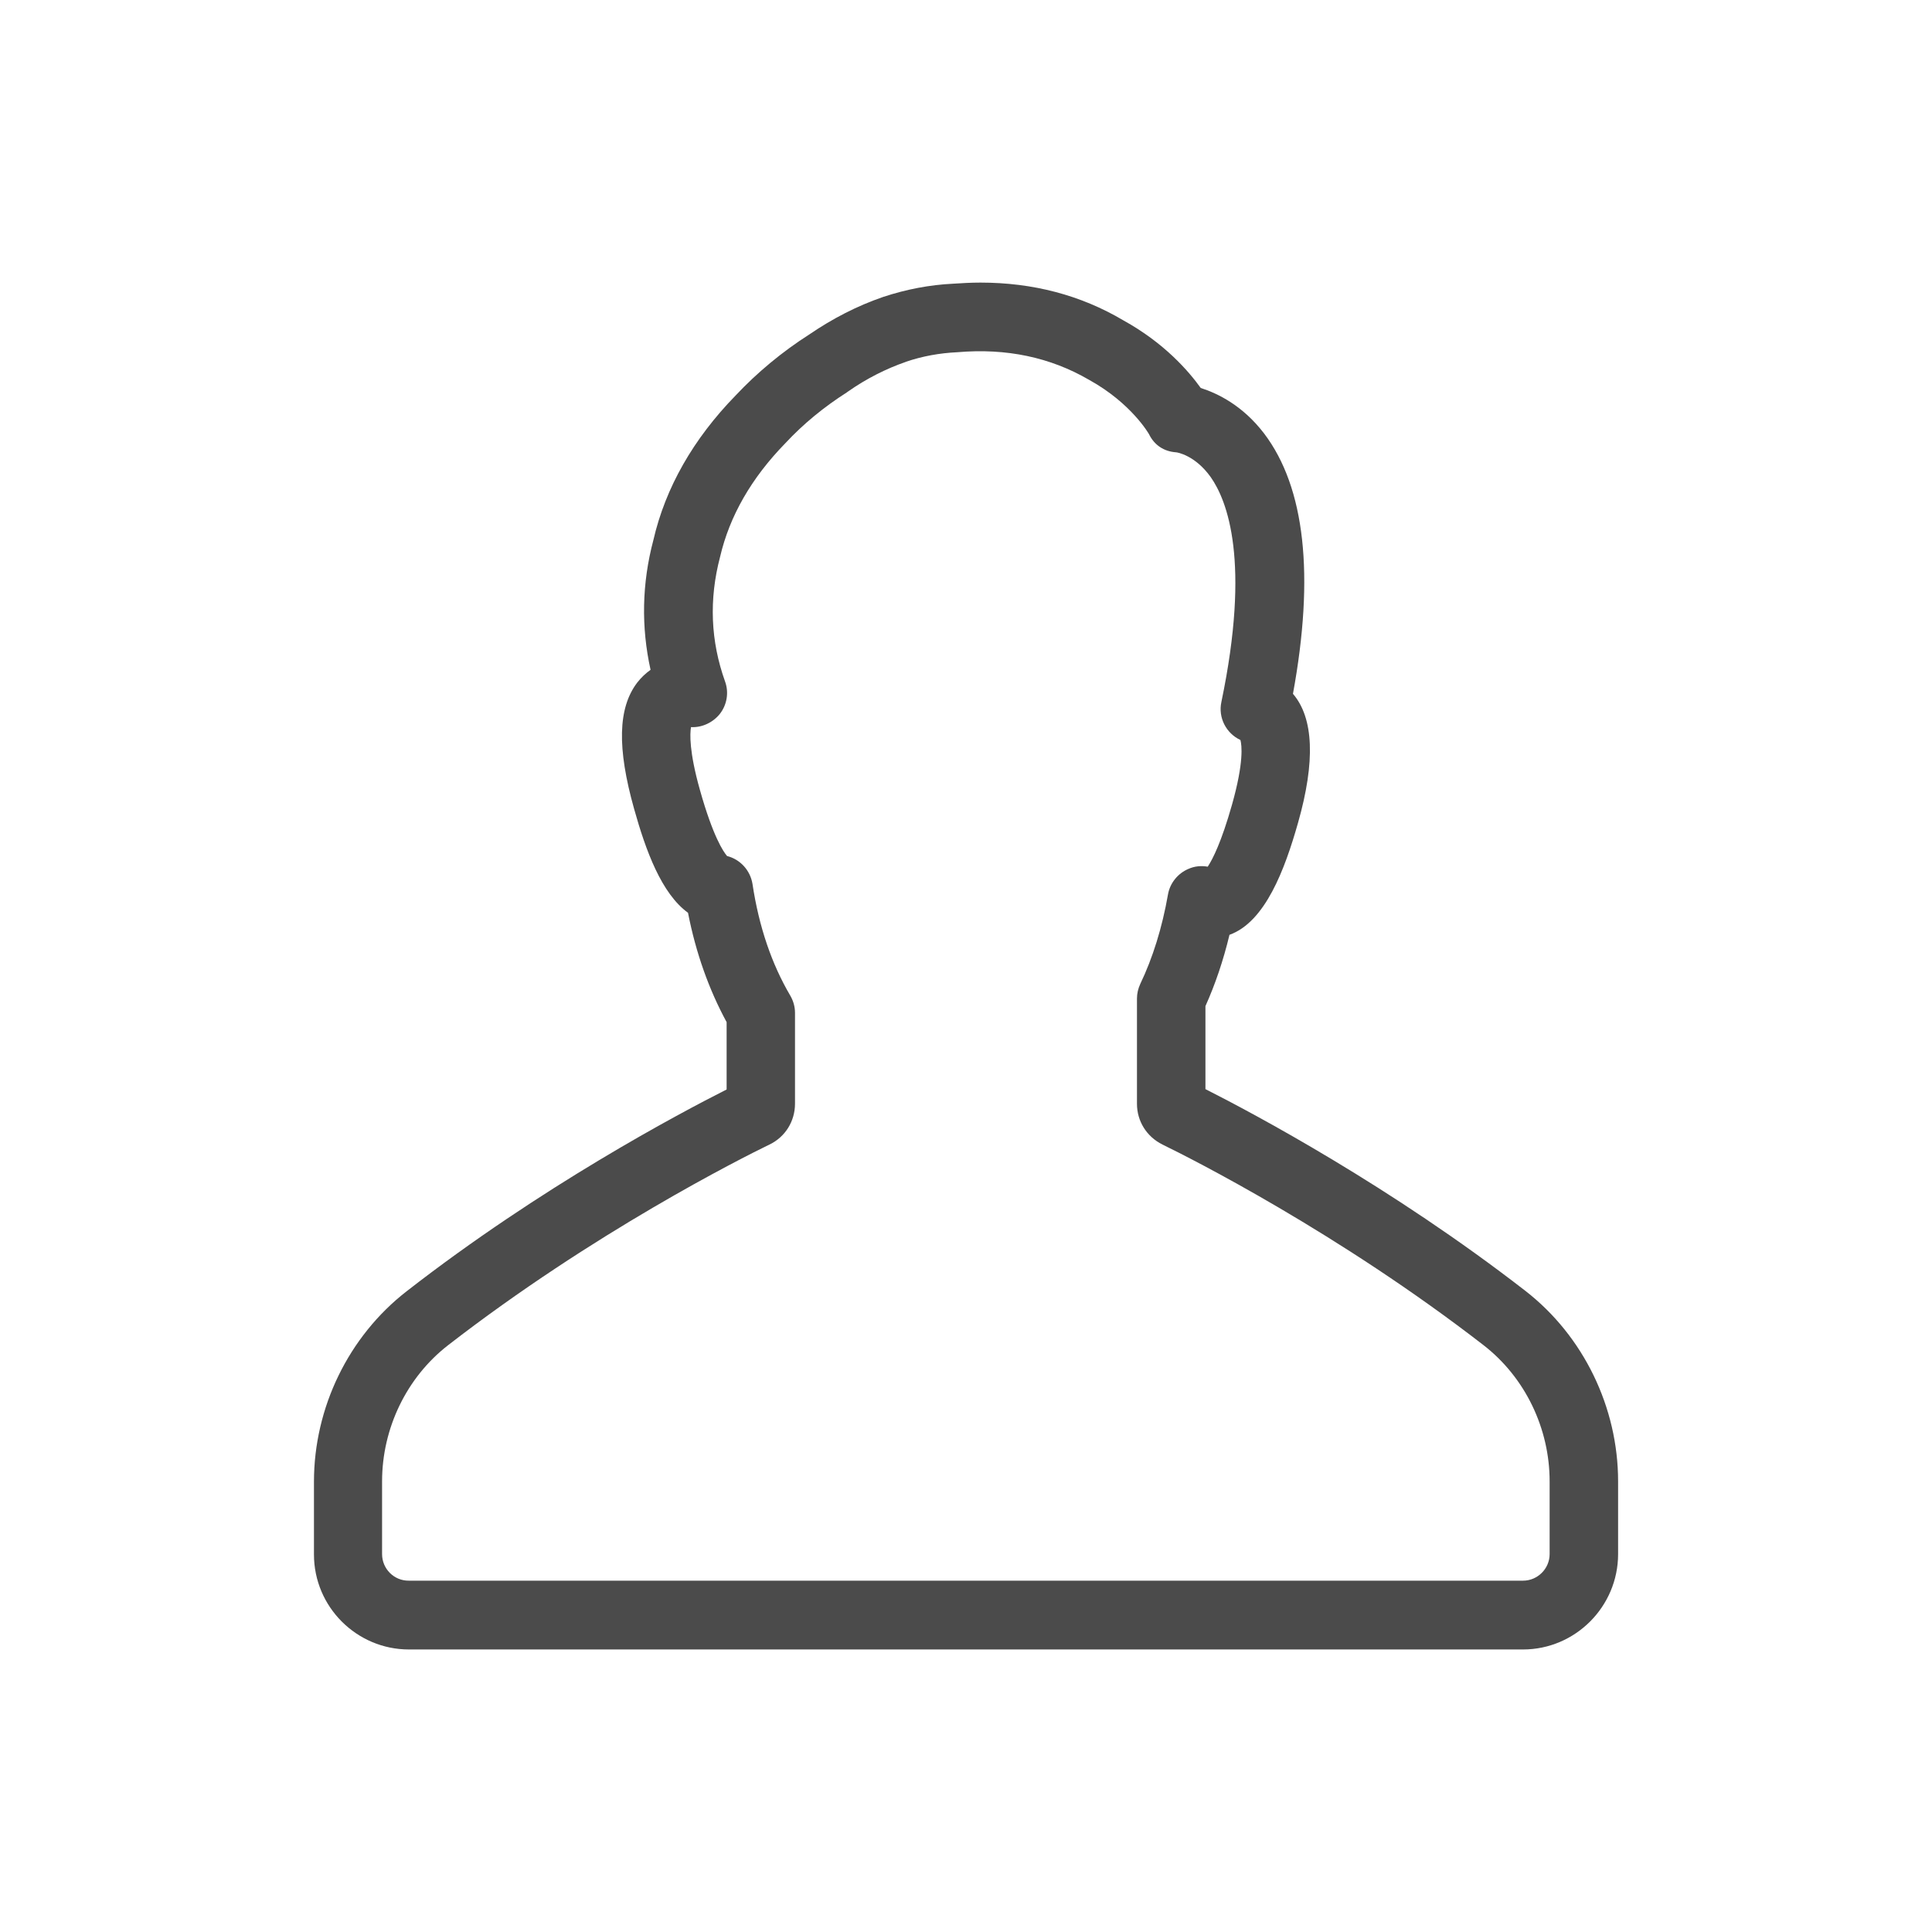<?xml version="1.0" encoding="utf-8"?>
<!-- Generator: Adobe Illustrator 16.0.0, SVG Export Plug-In . SVG Version: 6.00 Build 0)  -->
<!DOCTYPE svg PUBLIC "-//W3C//DTD SVG 1.1//EN" "http://www.w3.org/Graphics/SVG/1.1/DTD/svg11.dtd">
<svg version="1.1" id="Layer_1" xmlns="http://www.w3.org/2000/svg" xmlns:xlink="http://www.w3.org/1999/xlink" x="0px" y="0px"
	 width="30px" height="30px" viewBox="0 0 59 45" enable-background="new 0 0 59 45" xml:space="preserve">
<g>
	<path fill="#4B4B4B" d="M49.414,40.459v-2.221c0-2.262-1.058-4.438-2.826-5.813c-4.115-3.193-8.307-5.422-9.776-6.165v-2.535
		c0.299-0.665,0.546-1.392,0.734-2.177c1.093-0.393,1.69-1.998,2.092-3.415c0.538-1.887,0.478-3.21-0.153-3.945
		c0.666-3.628,0.367-6.301-0.879-7.947c-0.658-0.863-1.426-1.229-1.938-1.393c-0.367-0.513-1.11-1.374-2.365-2.066
		c-1.297-0.768-2.757-1.152-4.362-1.152c-0.291,0-0.581,0.017-0.837,0.034c-0.717,0.035-1.426,0.171-2.125,0.401
		c-0.009,0-0.018,0.009-0.026,0.009c-0.768,0.265-1.52,0.648-2.245,1.144c-0.828,0.529-1.588,1.162-2.245,1.861
		c-1.29,1.323-2.143,2.817-2.51,4.415c-0.351,1.322-0.375,2.654-0.086,3.961c-0.153,0.11-0.29,0.239-0.409,0.393
		c-0.589,0.776-0.615,1.998-0.094,3.851c0.358,1.28,0.836,2.587,1.647,3.176c0.24,1.229,0.641,2.348,1.179,3.339v2.057
		c-1.469,0.743-5.661,2.963-9.776,6.165c-1.767,1.375-2.826,3.543-2.826,5.814v2.22c0,1.604,1.306,2.902,2.902,2.902h34.023
		C48.107,43.37,49.414,42.063,49.414,40.459L49.414,40.459z M11.668,40.459v-2.221c0-1.622,0.751-3.176,2.015-4.157
		c4.439-3.44,8.956-5.712,9.818-6.13c0.478-0.23,0.777-0.708,0.777-1.246V23.93c0-0.188-0.052-0.367-0.146-0.529
		c-0.563-0.956-0.956-2.1-1.152-3.406c-0.068-0.418-0.375-0.752-0.777-0.854c-0.11-0.127-0.427-0.589-0.828-2.015
		c-0.333-1.178-0.307-1.725-0.273-1.921c0.333,0.018,0.666-0.137,0.879-0.401c0.221-0.281,0.282-0.657,0.162-0.99
		c-0.444-1.238-0.495-2.51-0.153-3.808c0.29-1.247,0.956-2.407,1.989-3.467c0.555-0.598,1.195-1.118,1.879-1.554
		c0.008-0.009,0.025-0.017,0.034-0.025c0.572-0.401,1.17-0.7,1.759-0.905c0.008,0,0.018-0.008,0.018-0.008
		c0.503-0.171,1.024-0.265,1.571-0.291c1.494-0.128,2.834,0.154,4.021,0.845c1.298,0.718,1.827,1.657,1.827,1.657
		c0.162,0.333,0.452,0.529,0.828,0.555c0.026,0,0.581,0.086,1.059,0.76c0.503,0.717,1.221,2.562,0.324,6.864
		c-0.103,0.479,0.145,0.957,0.581,1.161c0.042,0.154,0.111,0.674-0.256,1.973c-0.324,1.144-0.589,1.665-0.742,1.896
		c-0.196-0.035-0.402-0.017-0.59,0.068c-0.324,0.137-0.563,0.435-0.623,0.776c-0.179,1.025-0.469,1.947-0.845,2.732
		c-0.068,0.146-0.103,0.299-0.103,0.452v3.211c0,0.538,0.299,1.007,0.777,1.246c0.862,0.418,5.379,2.698,9.81,6.13
		c1.264,0.981,2.015,2.535,2.015,4.157v2.221c0,0.444-0.367,0.811-0.811,0.811H12.488C12.036,41.278,11.668,40.911,11.668,40.459
		L11.668,40.459z M11.668,40.459"/>
</g>
<g display="none">
	<path display="inline" fill="#4B4B4B" d="M50.563,6.448H8.436c-0.554,0-1.004,0.45-1.004,1.004v30.094
		c0,0.554,0.45,1.004,1.004,1.004h42.128c0.554,0,1.004-0.45,1.004-1.004V7.452C51.567,6.898,51.117,6.448,50.563,6.448
		L50.563,6.448z M49.564,34.117L37.138,21.69l-1.42,1.416l13.435,13.436H9.852l13.43-13.436l-1.416-1.416L9.44,34.117V8.456h40.124
		V34.117z M49.564,34.117"/>
	<path display="inline" fill="#4B4B4B" d="M47.537,8.456L29.503,26.491L11.468,8.456H9.44v0.809l19.352,19.352
		c0.392,0.393,1.024,0.393,1.416,0L49.564,9.265V8.456H47.537z M47.537,8.456"/>
</g>
<g display="none">
	<g display="inline">
		<path fill="#4C4B4C" d="M15.404,19.642c-1.543-1.543-4.068-1.543-5.611,0s-1.543,4.068,0,5.611c1.542,1.541,4.068,1.543,5.611,0
			S16.945,21.183,15.404,19.642z M14.002,21.044c0.771,0.771,0.771,2.033-0.001,2.805s-2.034,0.771-2.806,0
			c-0.771-0.771-0.771-2.033,0-2.805C11.968,20.272,13.23,20.272,14.002,21.044z"/>
		<path fill="#4C4B4C" d="M14.843,31.913c0.736,0.246,1.543,0.352,2.454,0.352c2.174,0,4.138-0.701,5.821-2.033
			c0.035-0.035,0.035-0.035,0.07-0.07c0.351-0.35,0.386-0.947,0.069-1.332c-0.35-0.422-0.981-0.492-1.402-0.141
			c-1.297,1.086-2.875,1.613-4.559,1.613c-0.736,0.035-1.367-0.035-1.893-0.211c-0.527-0.176-1.052,0.141-1.228,0.666
			C14.037,31.319,14.317,31.88,14.843,31.913z"/>
		<path fill="#4C4B4C" d="M6.322,33.001c5.786,5.785,15.252,5.785,21.039,0c1.367-1.367,2.456-2.943,3.155-4.629h5.892
			c0.175-0.035,0.35-0.068,0.525-0.174l0.912-0.633l0.912,0.633c0.14,0.139,0.315,0.176,0.525,0.174h1.963
			c0.141,0,0.316-0.035,0.492-0.139l1.963-1.193l1.964,1.193c0.141,0.07,0.28,0.139,0.491,0.139h3.717
			c1.018,0.037,2.033-0.35,2.805-1.121l4.103-4.104c0.386-0.385,0.387-1.016,0-1.402l-4.103-4.102
			c-0.701-0.701-1.752-1.123-2.805-1.123l-19.531-0.035c-0.736-1.648-1.754-3.154-3.086-4.488c-5.786-5.785-15.254-5.785-21.039,0
			C0.431,17.784,0.536,27.216,6.322,33.001z M31.078,26.409c0.701-2.594,0.666-5.365-0.035-7.959l18.9,0.104
			c0.525,0.035,1.051,0.211,1.401,0.563l3.401,3.4l-3.365,3.367c-0.246,0.244-0.703,0.561-1.367,0.525h-3.508l-2.279-1.367
			c-0.35-0.211-0.736-0.176-1.051,0l-2.279,1.367h-1.403l-1.157-0.807c-0.351-0.211-0.771-0.211-1.121,0l-1.229,0.807H31.078z
			 M7.584,31.669C2.57,26.653,2.57,18.45,7.585,13.437c5.015-5.016,13.219-5.016,18.233-0.002c1.228,1.229,2.174,2.666,2.805,4.209
			c0.07,0.139,0.105,0.244,0.176,0.385c1.718,4.594,0.736,9.924-2.945,13.605C20.84,36.647,12.635,36.647,7.584,31.669z"/>
	</g>
</g>
<g display="none">
	<g display="inline">
		<path fill="#0B1017" d="M51.477,21.014L38.031,7.566c-0.82-0.82-2.15-0.82-2.971,0s-0.82,2.152,0,2.973l9.859,9.859H9.008
			c-1.16,0-2.102,0.941-2.102,2.102c0,1.158,0.941,2.1,2.102,2.1H44.92l-9.859,9.861c-0.82,0.82-0.82,2.148,0,2.971
			c0.41,0.41,0.947,0.615,1.484,0.615s1.076-0.205,1.486-0.615l13.445-13.445C52.299,23.164,52.299,21.834,51.477,21.014z"/>
	</g>
</g>
</svg>
